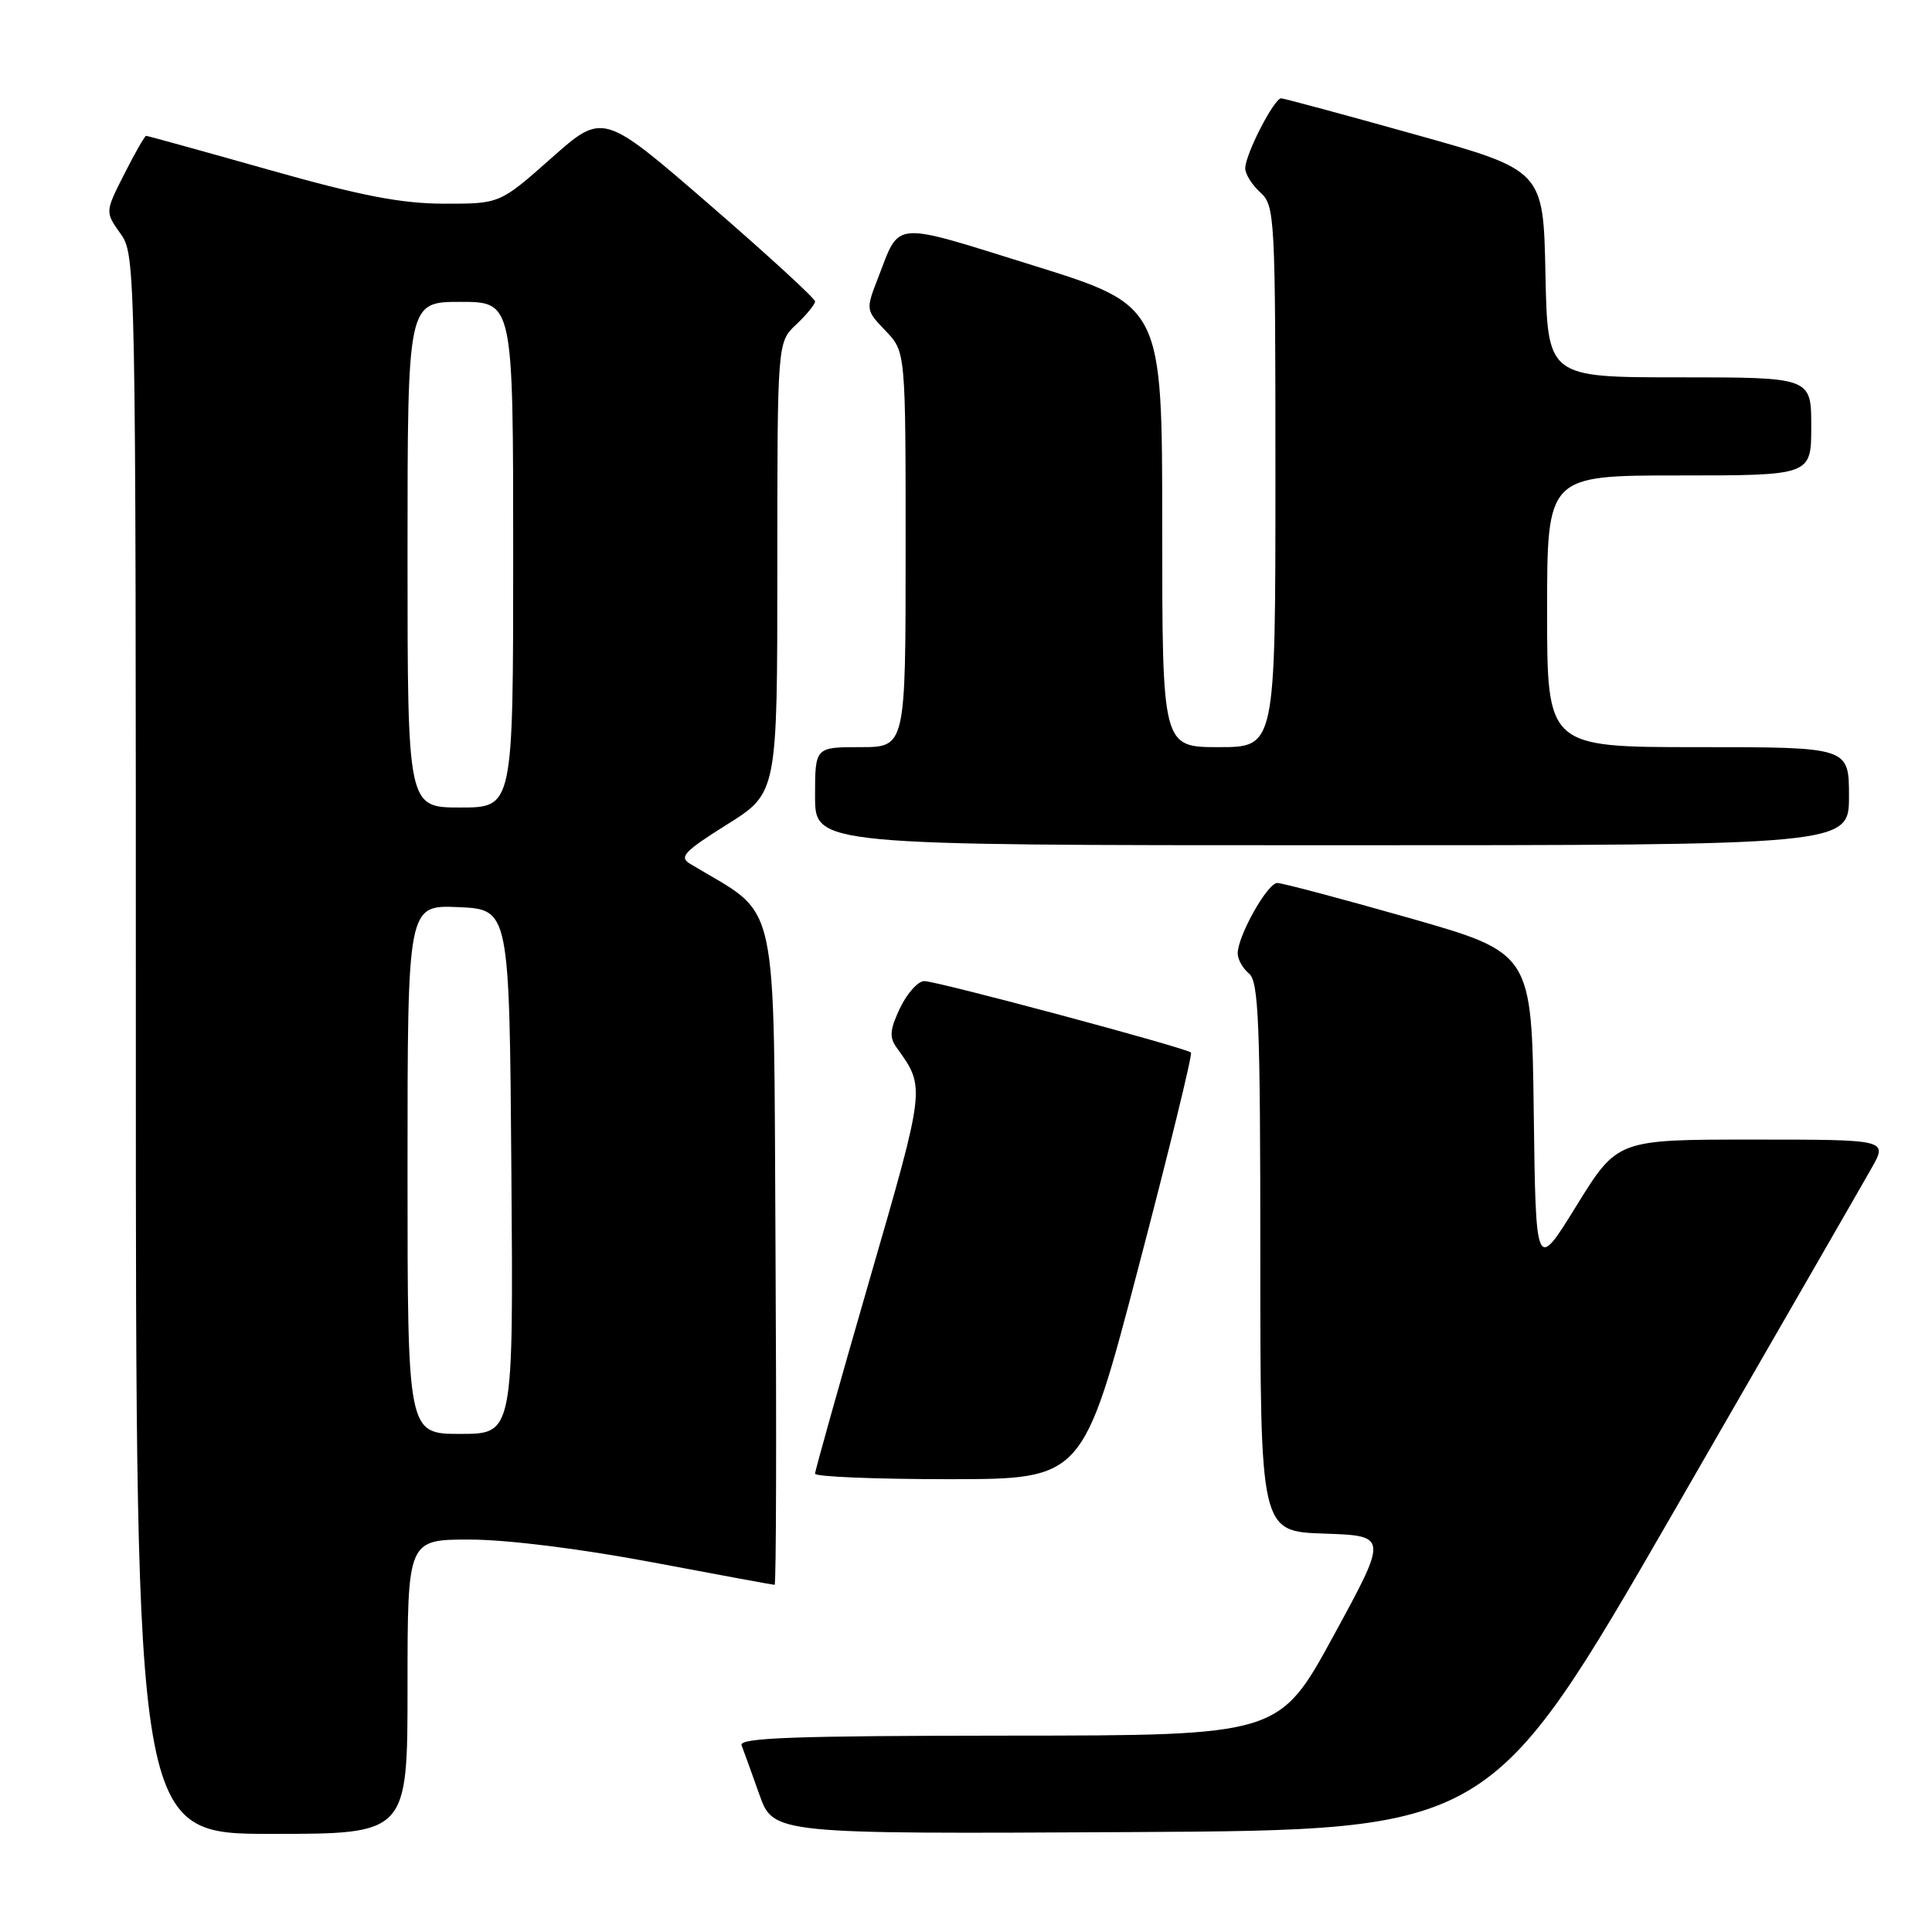 <?xml version="1.0" encoding="UTF-8" standalone="no"?>
<!DOCTYPE svg PUBLIC "-//W3C//DTD SVG 1.1//EN" "http://www.w3.org/Graphics/SVG/1.1/DTD/svg11.dtd" >
<svg xmlns="http://www.w3.org/2000/svg" xmlns:xlink="http://www.w3.org/1999/xlink" version="1.1" viewBox="0 0 256 256">
 <g >
 <path fill="currentColor"
d=" M 54.00 223.50 C 54.00 204.00 54.00 204.00 62.25 204.00 C 67.20 204.01 76.85 205.21 86.38 207.00 C 95.11 208.65 102.43 210.00 102.64 210.00 C 102.85 210.00 102.90 190.09 102.76 165.76 C 102.47 117.20 103.48 121.75 91.43 114.45 C 89.95 113.56 90.66 112.81 96.35 109.24 C 103.00 105.07 103.00 105.07 103.00 75.21 C 103.00 45.35 103.00 45.35 105.50 43.00 C 106.87 41.71 108.00 40.33 108.00 39.94 C 108.00 39.55 101.68 33.75 93.95 27.06 C 79.89 14.89 79.89 14.89 73.06 20.95 C 66.23 27.00 66.23 27.00 58.87 26.99 C 53.18 26.98 47.86 25.96 35.60 22.49 C 26.86 20.02 19.55 18.00 19.37 18.00 C 19.18 18.00 17.88 20.27 16.48 23.04 C 13.92 28.08 13.92 28.08 15.96 30.95 C 17.98 33.78 18.00 34.76 18.00 138.40 C 18.00 243.00 18.00 243.00 36.00 243.00 C 54.00 243.00 54.00 243.00 54.00 223.50 Z  M 221.67 200.50 C 234.99 177.40 246.85 156.81 248.01 154.75 C 250.13 151.00 250.13 151.00 232.22 151.00 C 214.31 151.00 214.31 151.00 208.90 159.75 C 203.50 168.50 203.50 168.50 203.23 147.38 C 202.96 126.27 202.96 126.27 186.71 121.63 C 177.77 119.09 169.91 117.00 169.25 117.00 C 167.94 117.00 164.00 124.02 164.00 126.34 C 164.00 127.12 164.68 128.32 165.50 129.00 C 166.78 130.06 167.00 135.50 167.00 166.58 C 167.00 202.92 167.00 202.92 175.46 203.21 C 183.92 203.50 183.92 203.50 176.71 216.73 C 169.50 229.96 169.50 229.96 133.64 229.98 C 105.38 230.00 97.89 230.26 98.26 231.25 C 98.53 231.94 99.58 234.87 100.61 237.76 C 102.48 243.02 102.48 243.02 149.96 242.76 C 197.44 242.50 197.44 242.50 221.67 200.50 Z  M 150.85 167.93 C 154.90 152.50 158.03 139.69 157.81 139.47 C 157.19 138.85 124.17 130.00 122.47 130.00 C 121.65 130.00 120.21 131.60 119.27 133.55 C 117.91 136.41 117.82 137.44 118.80 138.80 C 122.64 144.15 122.68 143.79 115.16 169.78 C 111.22 183.40 108.00 194.87 108.00 195.27 C 108.00 195.67 115.99 196.00 125.75 196.00 C 143.50 195.99 143.50 195.99 150.85 167.93 Z  M 245.00 105.50 C 245.00 99.00 245.00 99.00 225.00 99.00 C 205.00 99.00 205.00 99.00 205.00 81.00 C 205.00 63.00 205.00 63.00 222.50 63.00 C 240.00 63.00 240.00 63.00 240.00 56.50 C 240.00 50.00 240.00 50.00 222.53 50.00 C 205.06 50.00 205.06 50.00 204.78 36.29 C 204.50 22.57 204.50 22.57 187.50 17.82 C 178.15 15.20 170.17 13.05 169.77 13.03 C 168.84 12.99 165.00 20.46 165.00 22.31 C 165.00 23.07 165.90 24.50 167.00 25.50 C 168.93 27.25 169.00 28.58 169.00 63.15 C 169.00 99.00 169.00 99.00 161.50 99.00 C 154.00 99.00 154.00 99.00 154.00 69.75 C 154.00 40.50 154.00 40.50 136.86 35.16 C 117.99 29.28 119.31 29.17 116.36 36.79 C 114.70 41.06 114.71 41.08 117.35 43.84 C 120.00 46.61 120.00 46.61 120.00 72.80 C 120.00 99.00 120.00 99.00 114.00 99.00 C 108.00 99.00 108.00 99.00 108.00 105.50 C 108.00 112.00 108.00 112.00 176.50 112.00 C 245.00 112.00 245.00 112.00 245.00 105.50 Z  M 54.00 154.95 C 54.00 119.91 54.00 119.91 60.75 120.20 C 67.50 120.50 67.50 120.50 67.76 155.25 C 68.03 190.00 68.03 190.00 61.01 190.00 C 54.00 190.00 54.00 190.00 54.00 154.95 Z  M 54.00 73.50 C 54.00 40.00 54.00 40.00 61.00 40.00 C 68.00 40.00 68.00 40.00 68.00 73.50 C 68.00 107.00 68.00 107.00 61.00 107.00 C 54.00 107.00 54.00 107.00 54.00 73.50 Z "/>
</g>
</svg>